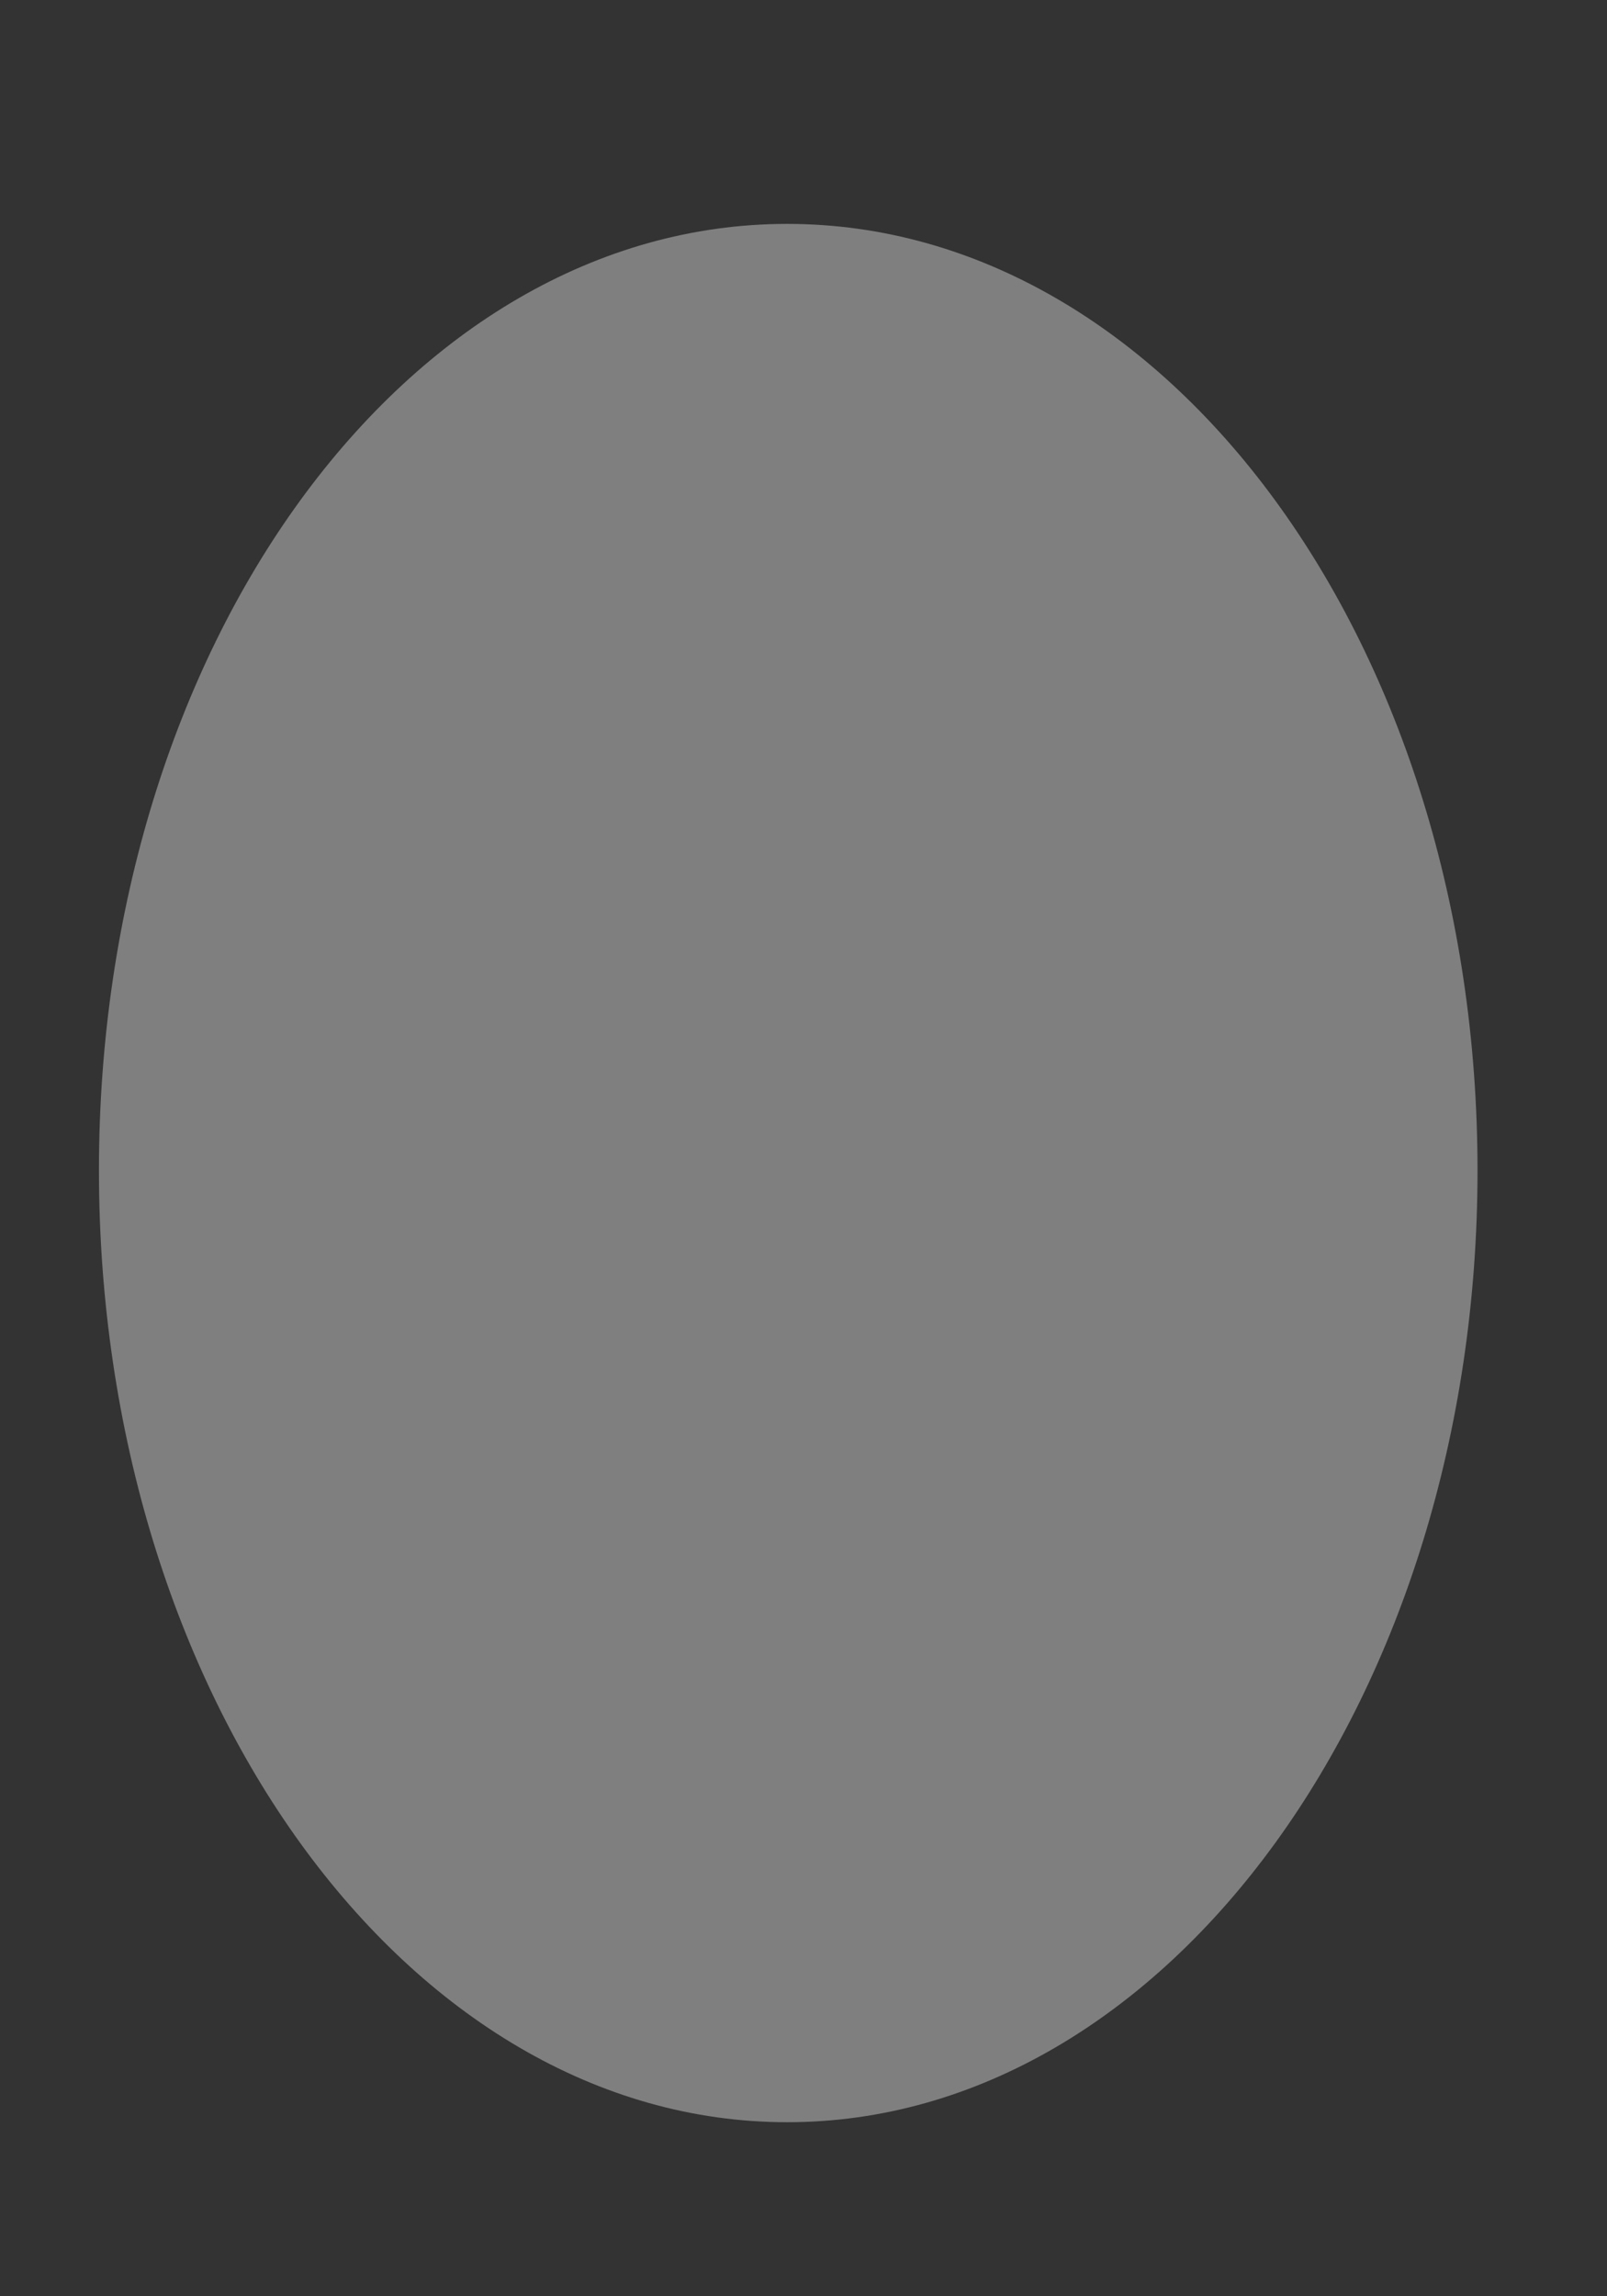 <svg width="7" height="10" viewBox="0 0 7 10" fill="none" xmlns="http://www.w3.org/2000/svg">
<rect x="0" y="0" width="7" height="10" fill="#333333" stroke="none"/>
<path d="M6.436 5.097C6.436 2.811 5.087 0.975 3.429 0.975C1.771 0.975 0.431 2.811 0.431 5.097C0.431 7.383 1.771 9.242 3.429 9.242C5.087 9.242 6.436 7.383 6.436 5.097Z" fill="#F1F1F3" fill-opacity="0.4"/>
</svg>
